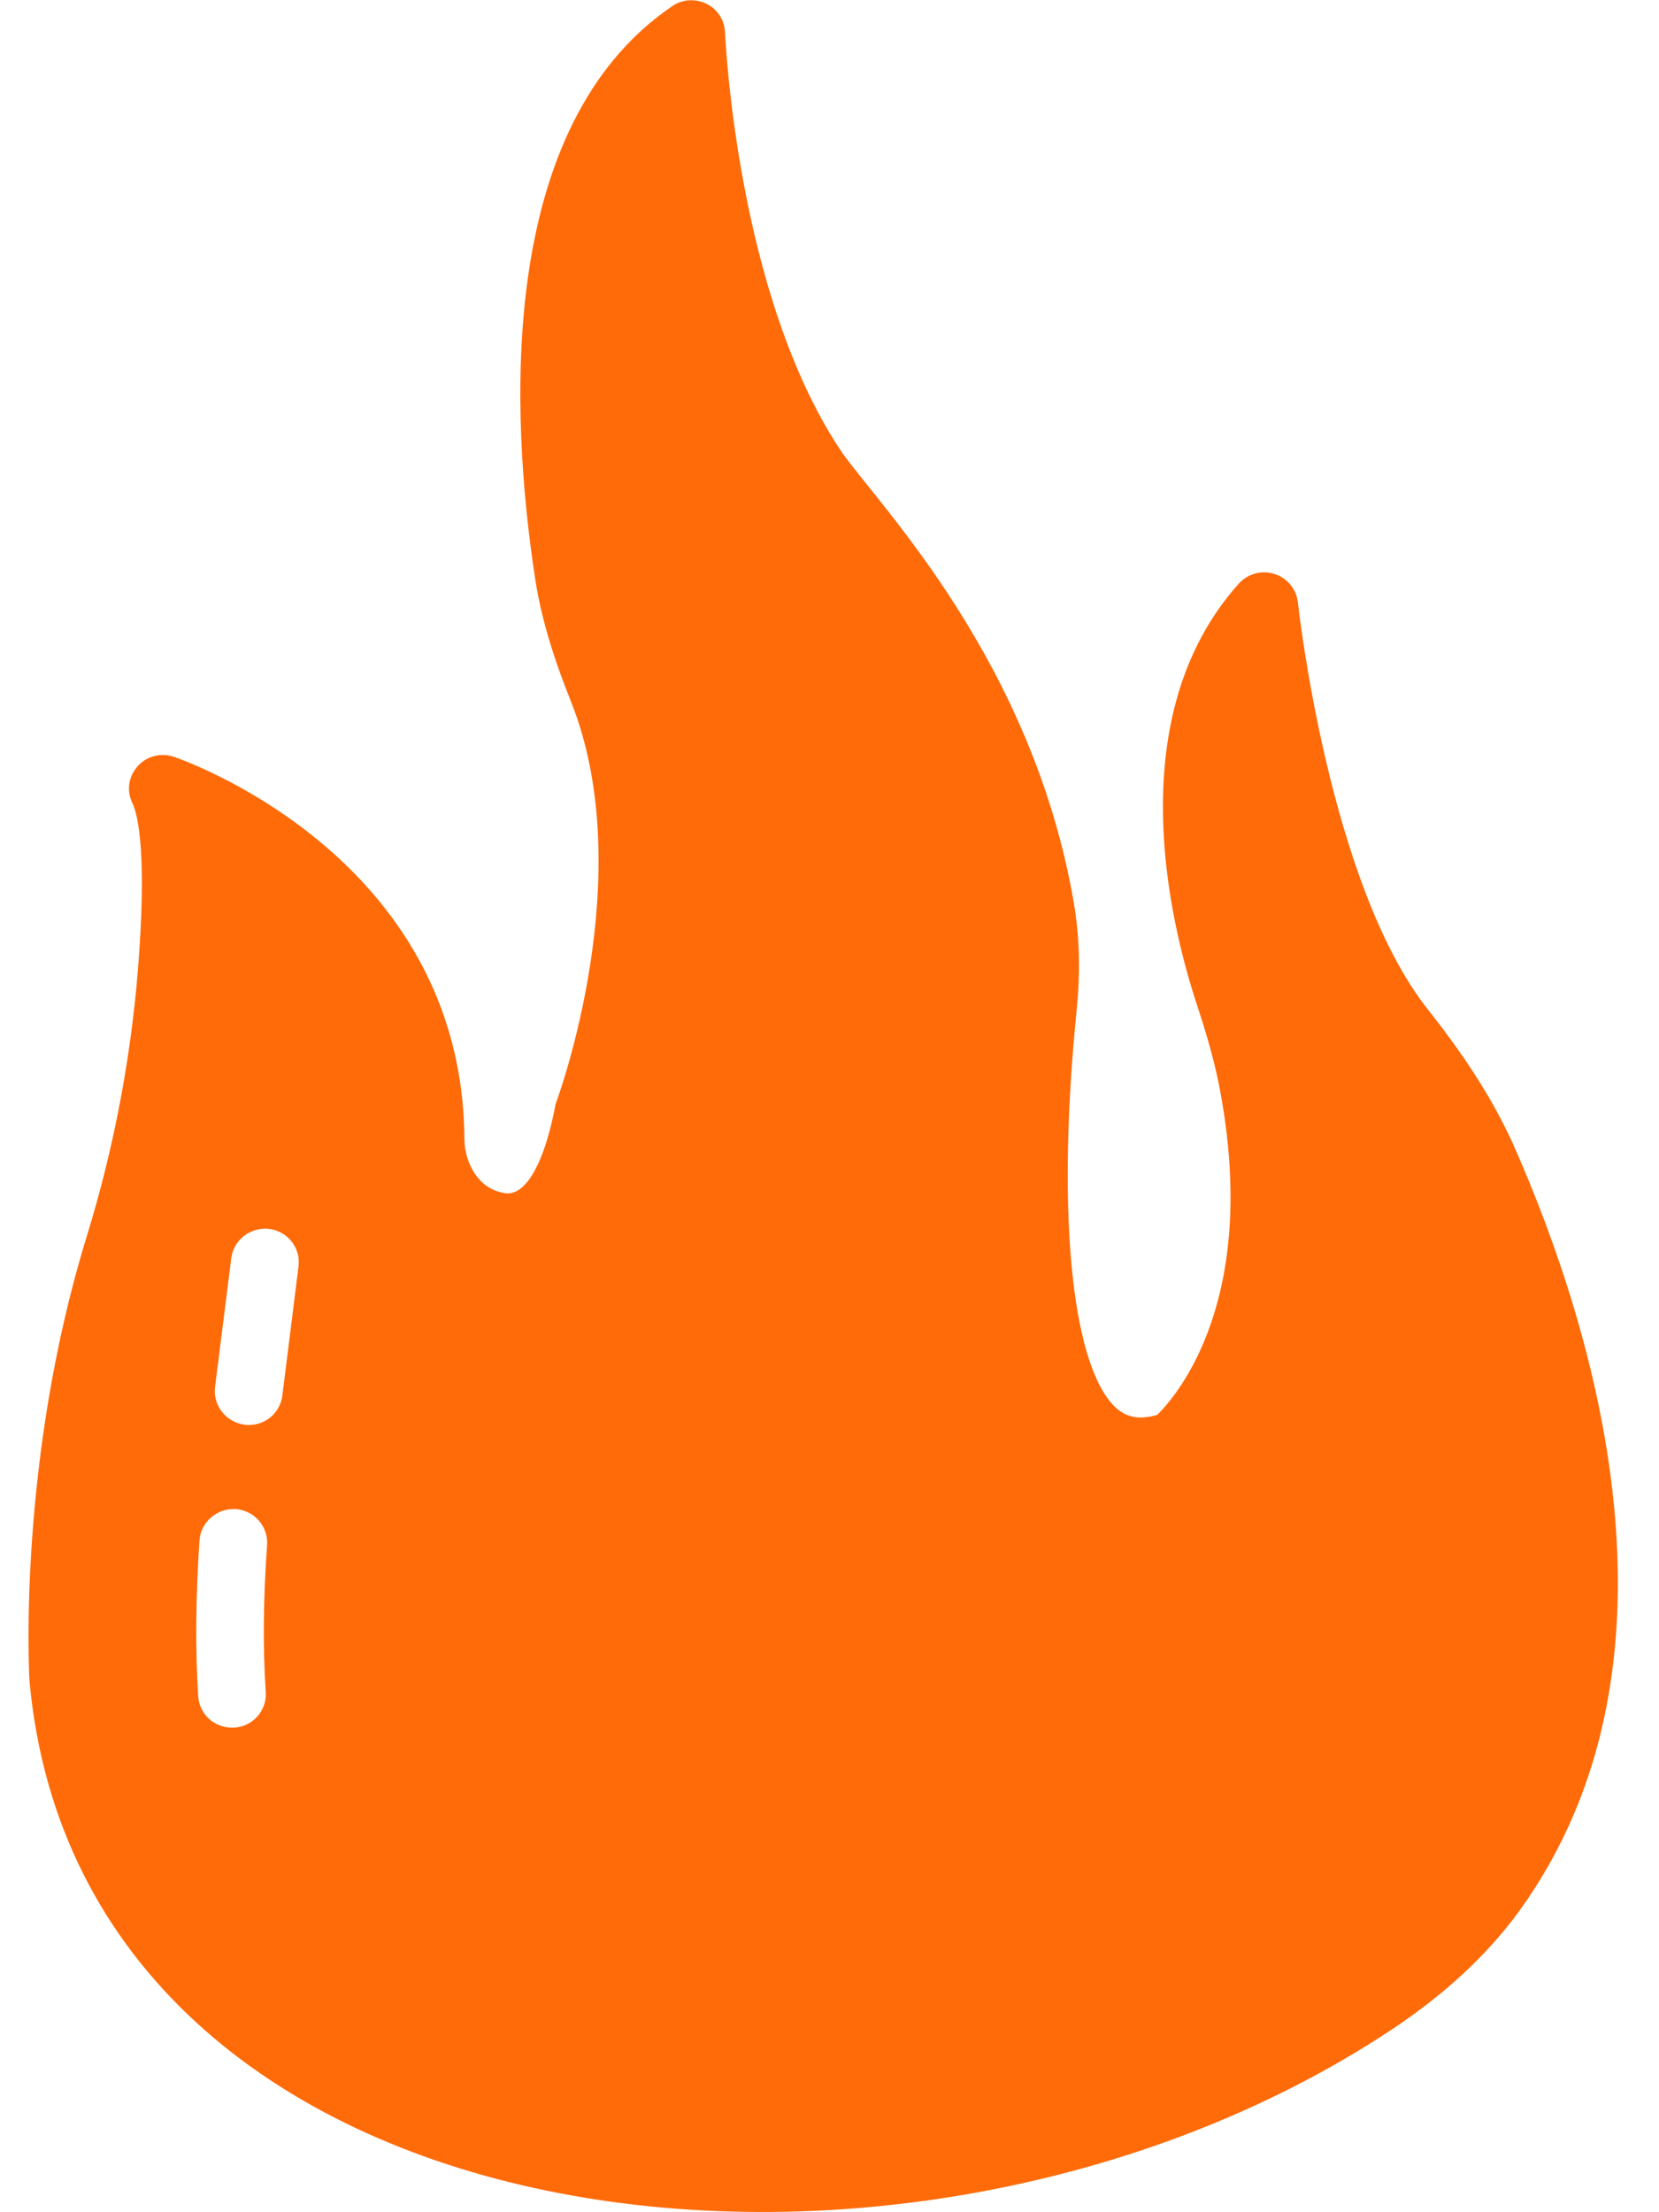 <svg width="15" height="20" viewBox="0 0 15 20" fill="none" xmlns="http://www.w3.org/2000/svg">
<path d="M13.693 10.371C13.516 9.974 13.271 9.583 12.914 9.131C12.013 7.998 11.738 5.471 11.735 5.446C11.722 5.325 11.637 5.225 11.524 5.189C11.408 5.152 11.282 5.186 11.2 5.277C10.124 6.48 10.576 8.337 10.821 9.08C10.888 9.283 10.961 9.522 11.013 9.765C11.411 11.725 10.644 12.613 10.463 12.792C10.289 12.84 10.17 12.816 10.06 12.698C9.681 12.283 9.556 10.922 9.733 9.149C9.77 8.789 9.761 8.465 9.709 8.162C9.335 5.983 7.964 4.585 7.616 4.095C6.656 2.677 6.558 0.316 6.555 0.295C6.552 0.183 6.488 0.083 6.387 0.034C6.289 -0.014 6.17 -0.008 6.079 0.055C4.478 1.143 4.615 3.765 4.838 5.228C4.89 5.568 4.991 5.913 5.165 6.349C5.785 7.91 5.043 9.925 5.037 9.943C5.031 9.962 5.024 9.977 5.021 9.995C4.927 10.492 4.768 10.789 4.591 10.789C4.572 10.789 4.554 10.786 4.533 10.78C4.316 10.734 4.203 10.504 4.199 10.304C4.187 7.719 1.593 6.849 1.566 6.84C1.449 6.804 1.321 6.837 1.242 6.931C1.159 7.025 1.144 7.155 1.199 7.265C1.229 7.328 1.327 7.607 1.26 8.592C1.202 9.477 1.04 10.352 0.78 11.192C0.163 13.204 0.261 15.11 0.267 15.201C0.742 20.362 8.164 21.266 12.569 18.358C13.051 18.04 13.446 17.677 13.736 17.277C15.361 15.034 14.405 11.989 13.693 10.371ZM2.403 15.301C2.412 15.468 2.284 15.61 2.116 15.619H2.097C1.935 15.619 1.801 15.495 1.792 15.334C1.764 14.892 1.77 14.428 1.804 13.925C1.816 13.758 1.963 13.634 2.131 13.643C2.299 13.655 2.427 13.801 2.415 13.968C2.381 14.446 2.375 14.883 2.403 15.301ZM2.553 12.616C2.534 12.771 2.403 12.883 2.25 12.883C2.238 12.883 2.226 12.883 2.21 12.88C2.045 12.858 1.926 12.71 1.944 12.543L2.091 11.374C2.113 11.21 2.262 11.092 2.433 11.11C2.601 11.131 2.721 11.283 2.699 11.449L2.553 12.616Z" fill="#FF6B09"/>
</svg>
